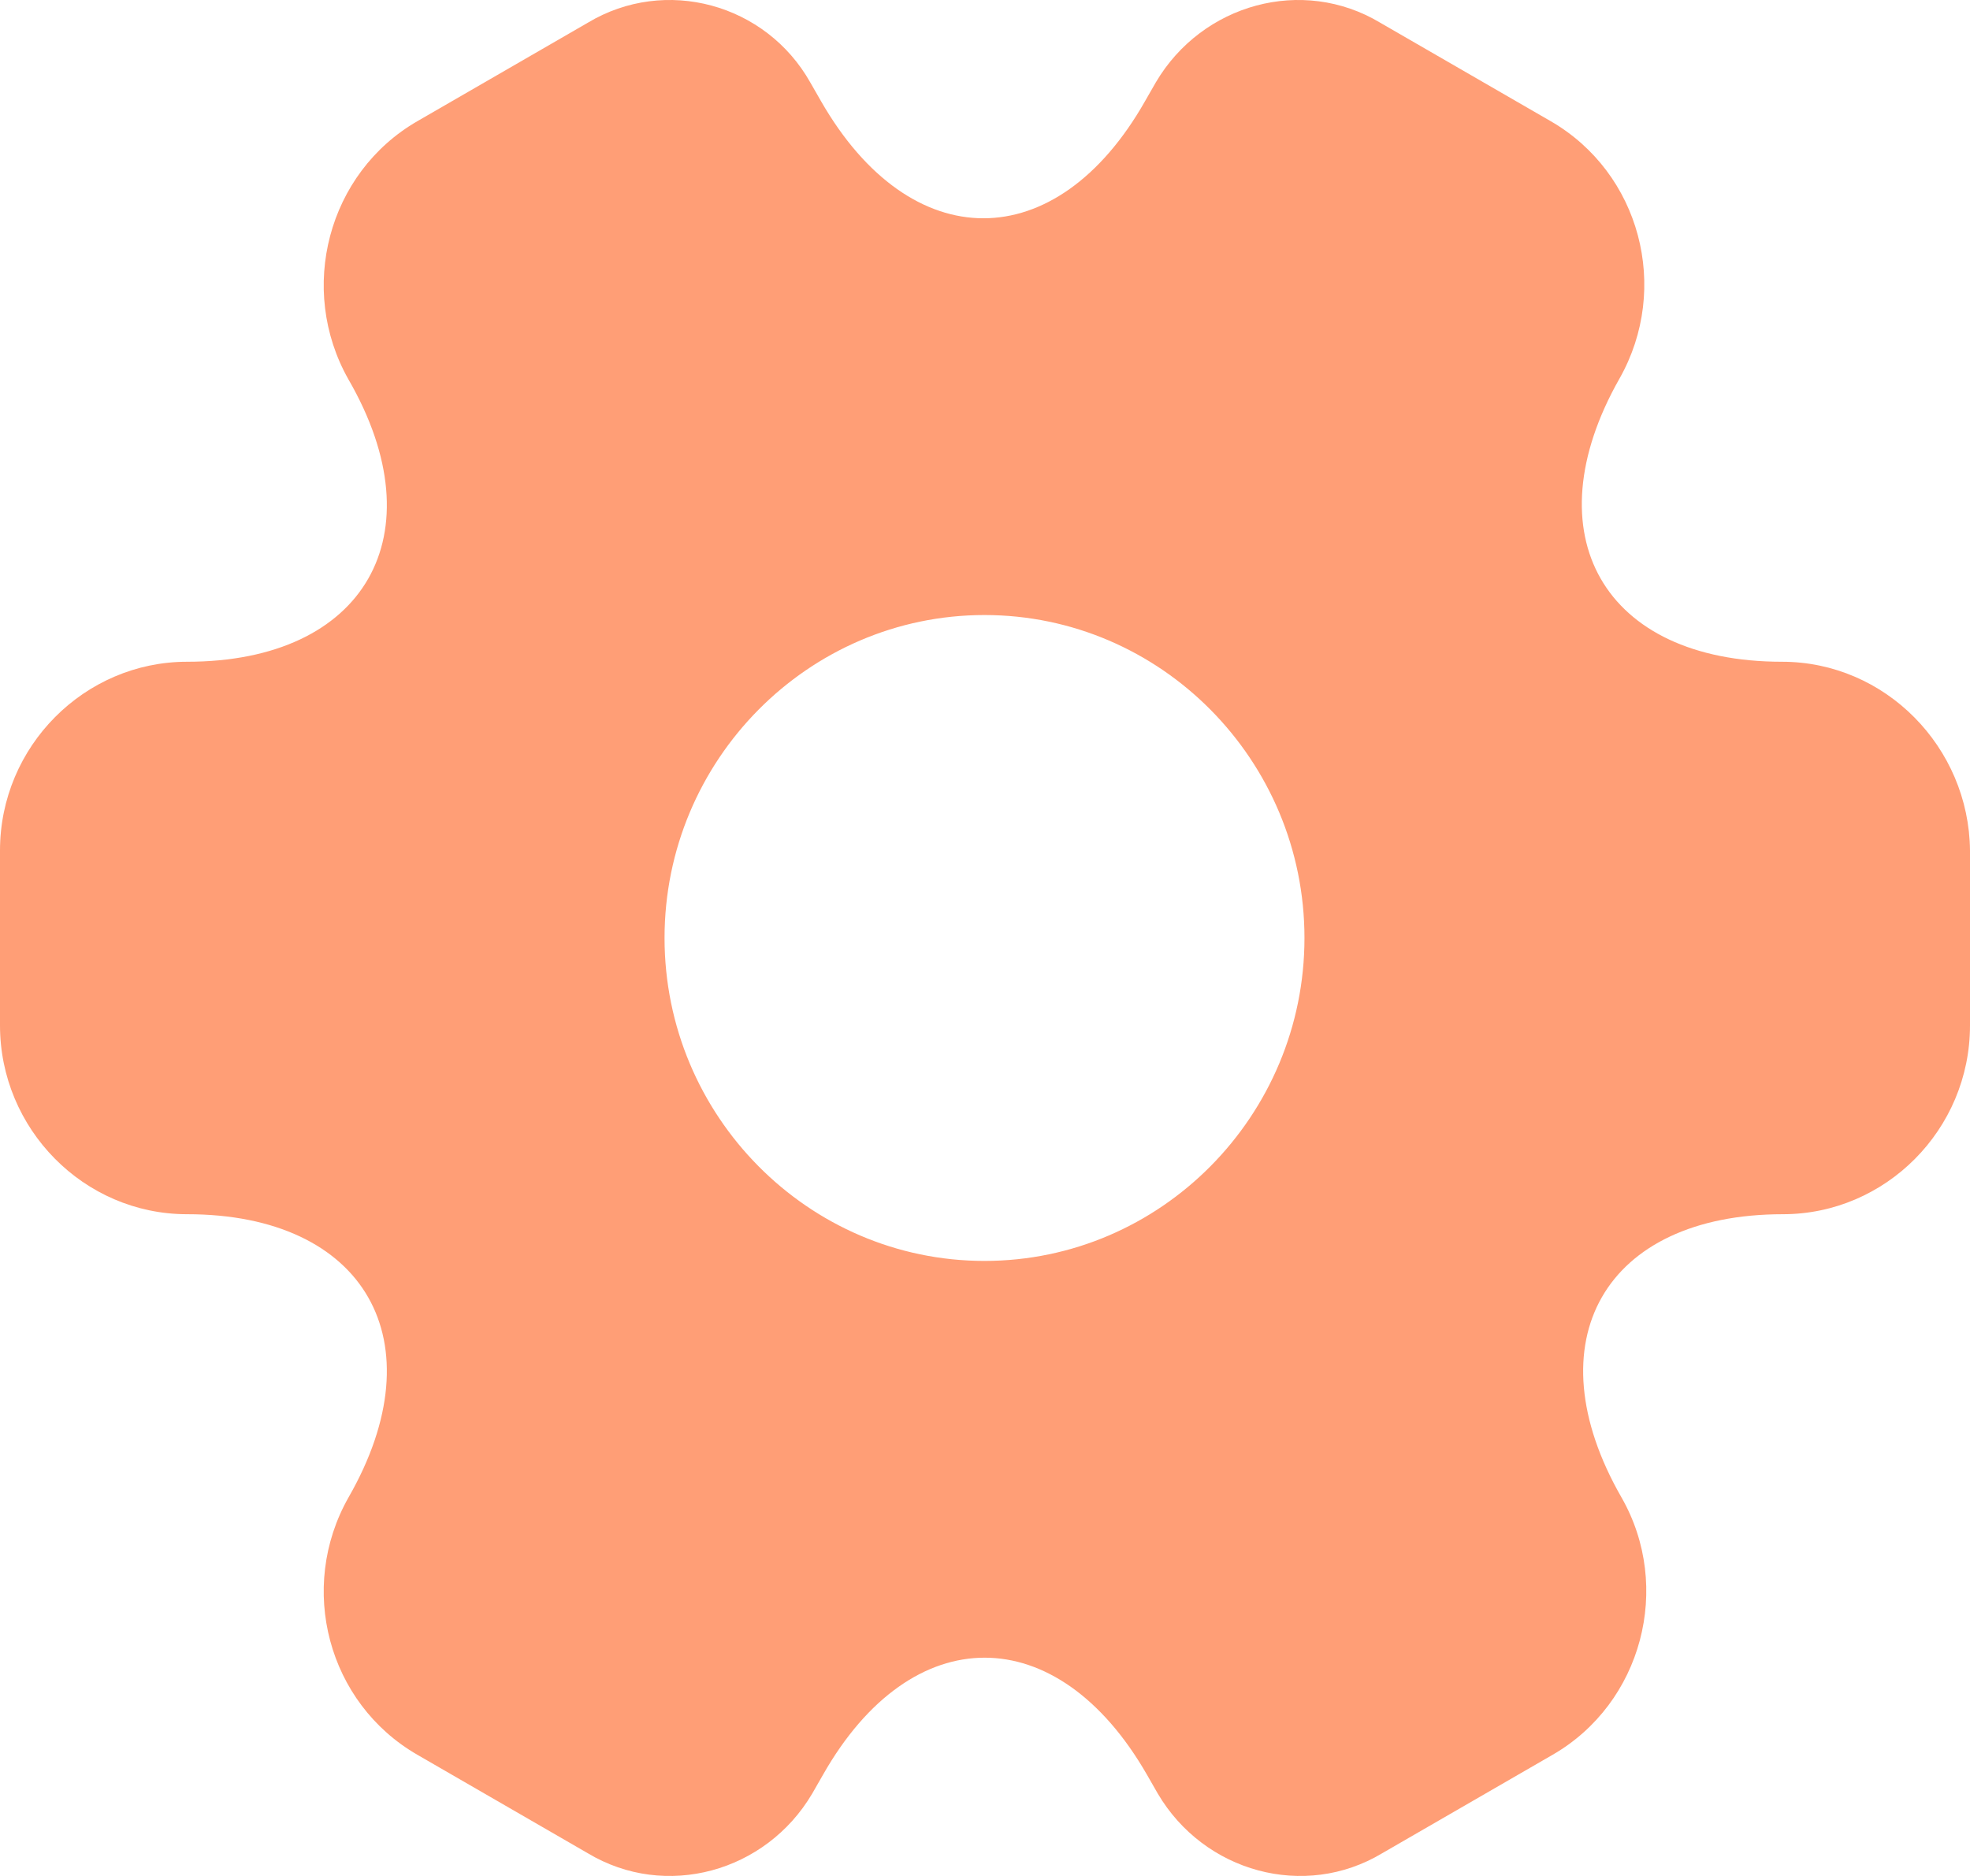 <svg width="42" height="40" viewBox="0 0 42 40" fill="none" xmlns="http://www.w3.org/2000/svg">
<path d="M37.991 14.11C34.192 14.11 32.639 11.397 34.528 8.071C35.619 6.142 34.968 3.685 33.059 2.583L29.427 0.485C27.769 -0.511 25.628 0.082 24.642 1.756L24.411 2.159C22.522 5.486 19.415 5.486 17.505 2.159L17.274 1.756C16.33 0.082 14.189 -0.511 12.531 0.485L8.9 2.583C6.989 3.685 6.339 6.164 7.43 8.092C9.34 11.397 7.787 14.11 3.988 14.11C1.805 14.11 0 15.911 0 18.135V21.865C0 24.068 1.784 25.89 3.988 25.89C7.787 25.89 9.34 28.603 7.43 31.929C6.339 33.858 6.989 36.316 8.9 37.417L12.531 39.515C14.189 40.511 16.33 39.918 17.316 38.244L17.547 37.841C19.436 34.514 22.543 34.514 24.453 37.841L24.684 38.244C25.67 39.918 27.811 40.511 29.469 39.515L33.1 37.417C35.011 36.316 35.661 33.836 34.57 31.929C32.66 28.603 34.213 25.89 38.012 25.89C40.195 25.89 42 24.09 42 21.865V18.135C41.979 15.932 40.195 14.11 37.991 14.11ZM20.989 26.886C17.232 26.886 14.168 23.793 14.168 20C14.168 16.207 17.232 13.114 20.989 13.114C24.747 13.114 27.811 16.207 27.811 20C27.811 23.793 24.747 26.886 20.989 26.886Z" fill="#FF9E76"/>
</svg>
